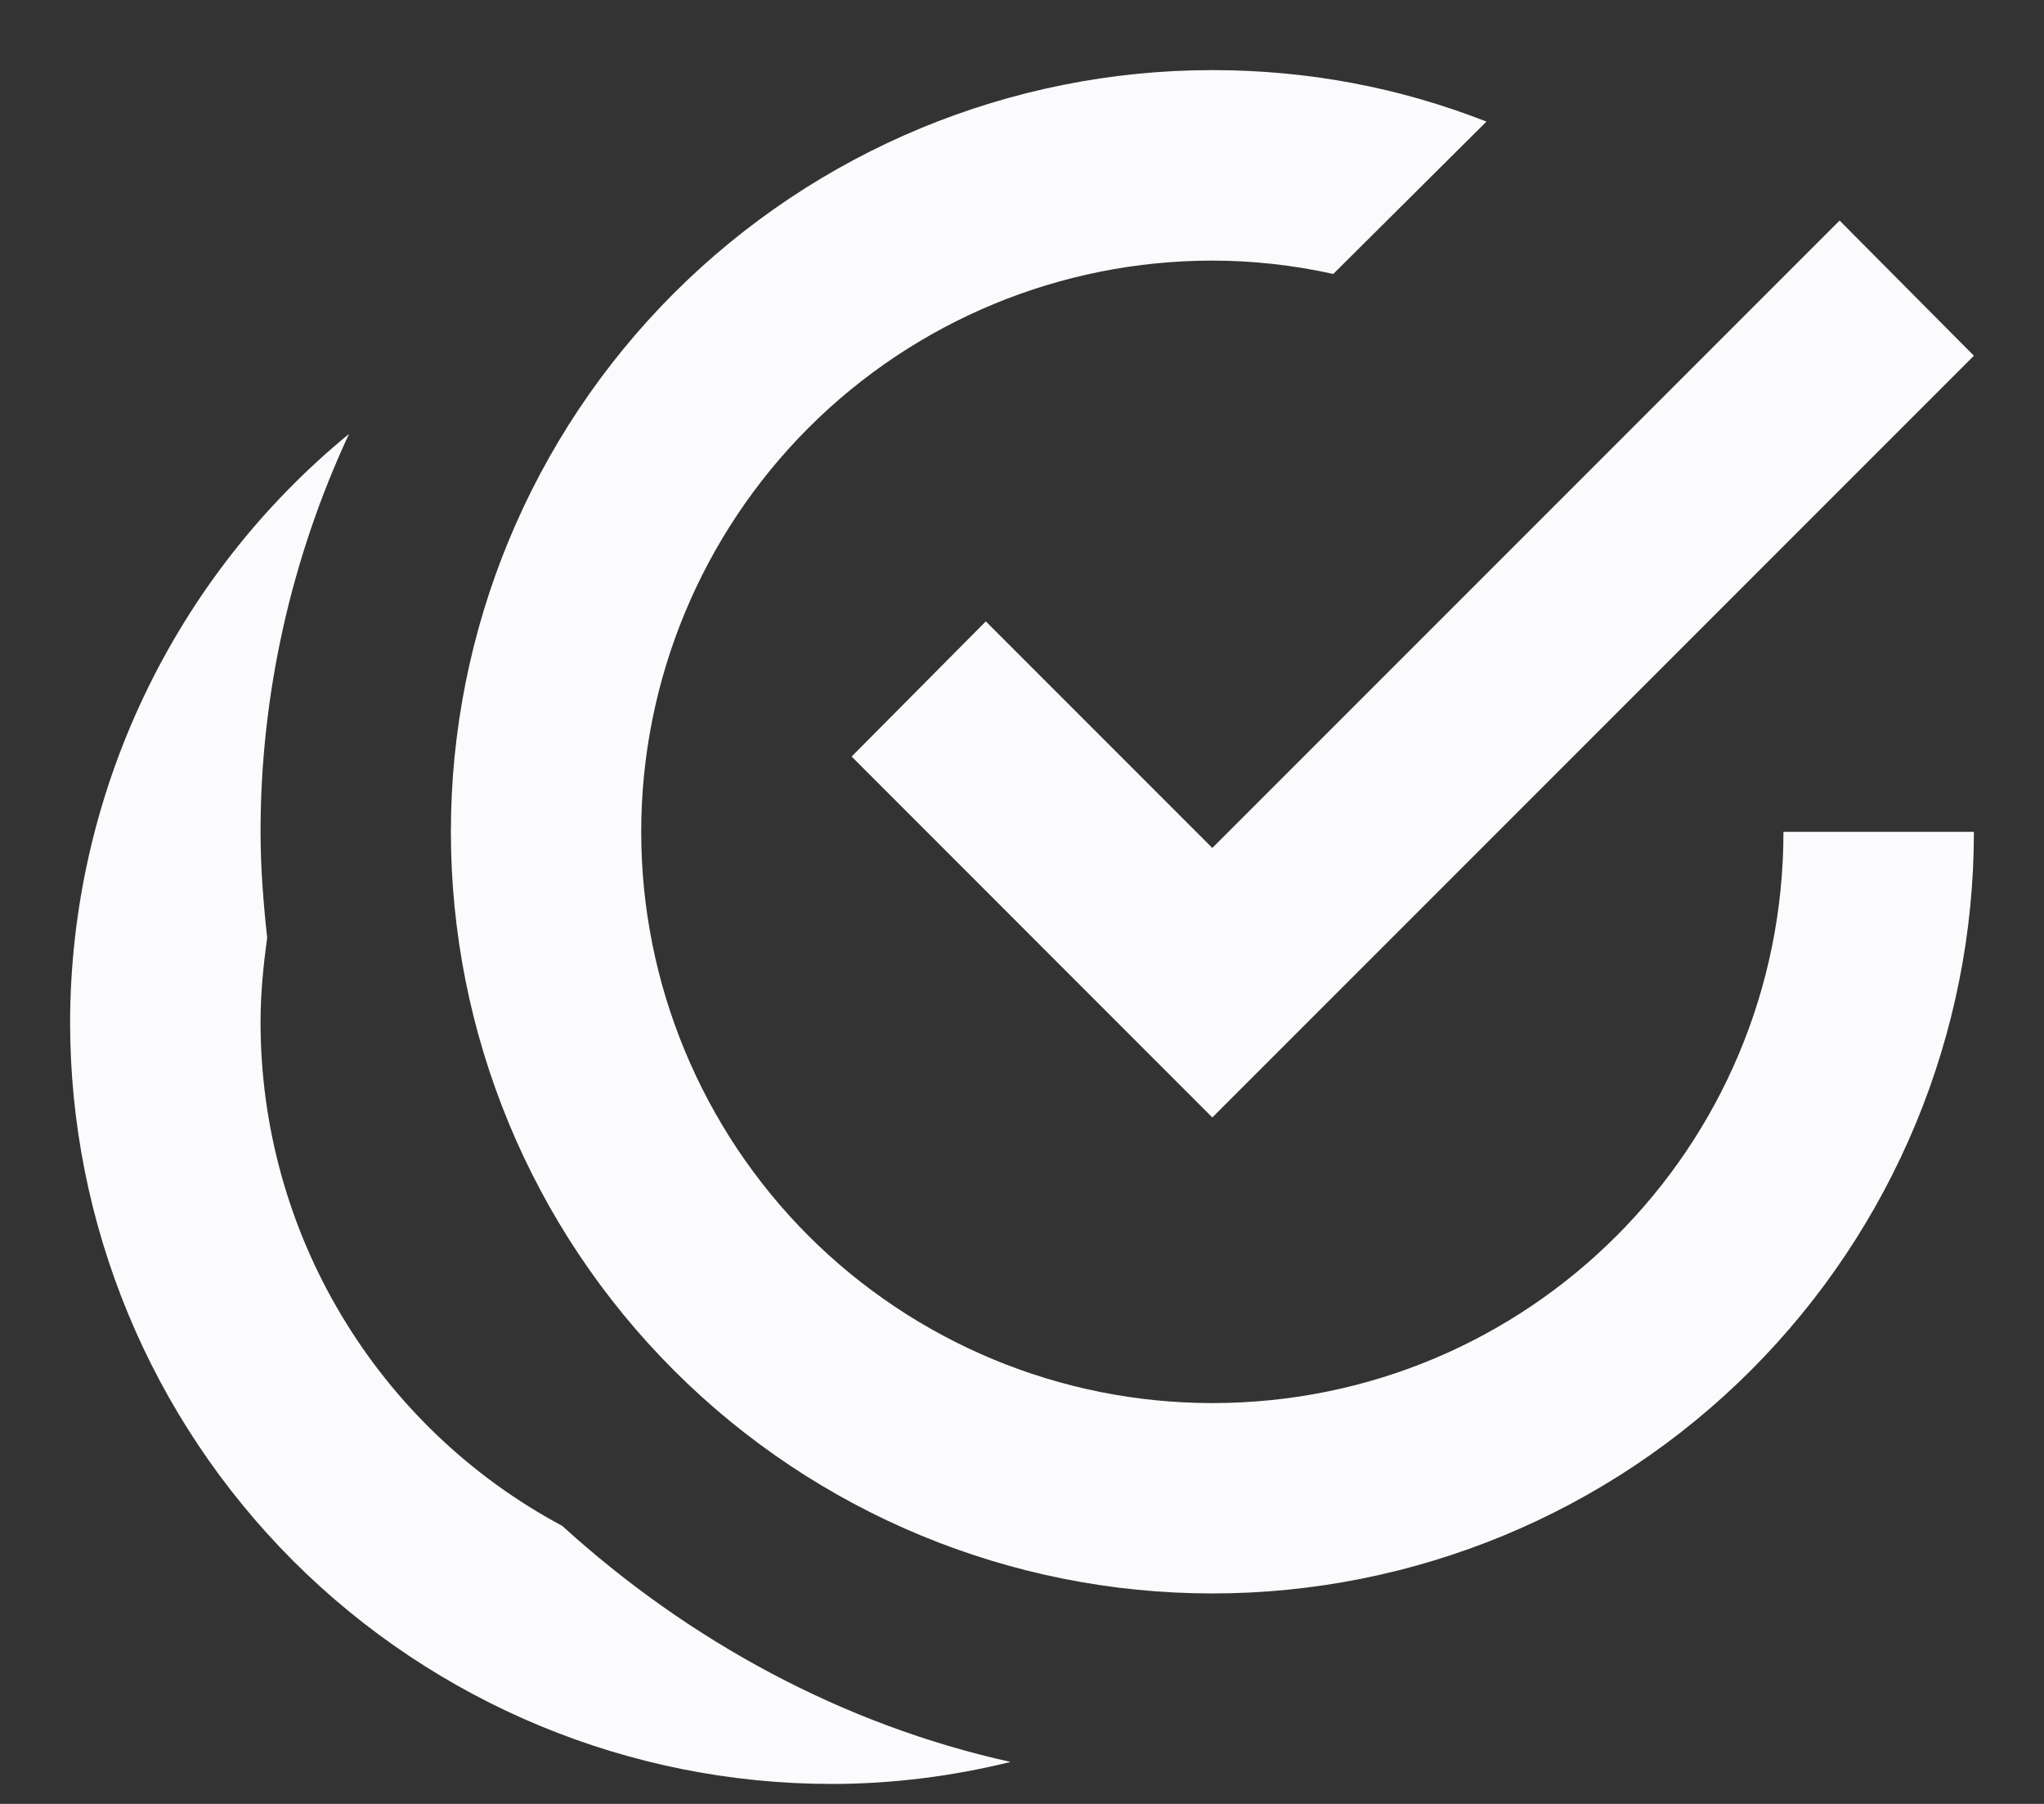 <svg width="17" height="15" viewBox="0 0 17 15" fill="none" xmlns="http://www.w3.org/2000/svg">
<rect x="0" y="0" width="17" height="15" fill="#333333" stroke="none"/>
<path d="M10.083 0.583C8.404 0.583 6.793 1.251 5.605 2.438C4.417 3.626 3.75 5.237 3.75 6.917C3.75 8.597 4.417 10.207 5.605 11.395C6.793 12.583 8.404 13.25 10.083 13.25C11.763 13.25 13.374 12.583 14.562 11.395C15.749 10.207 16.417 8.597 16.417 6.917H14.833C14.833 9.545 12.712 11.667 10.083 11.667C8.823 11.667 7.615 11.166 6.724 10.276C5.834 9.385 5.333 8.177 5.333 6.917C5.333 5.657 5.834 4.449 6.724 3.558C7.615 2.667 8.823 2.167 10.083 2.167C10.424 2.167 10.764 2.206 11.089 2.278L12.363 1.011C11.635 0.726 10.875 0.583 10.083 0.583ZM15.3 1.834L10.083 7.051L8.199 5.167L7.083 6.291L10.083 9.292L16.417 2.958M2.903 3.608C2.179 4.201 1.596 4.948 1.195 5.794C0.794 6.64 0.585 7.564 0.583 8.5C0.583 10.18 1.251 11.791 2.438 12.979C3.626 14.166 5.237 14.834 6.917 14.834C7.423 14.834 7.922 14.77 8.405 14.651C7.012 14.343 5.729 13.646 4.676 12.688C3.918 12.283 3.284 11.679 2.842 10.941C2.4 10.204 2.167 9.36 2.167 8.5C2.167 8.263 2.19 8.033 2.222 7.796C2.19 7.503 2.167 7.21 2.167 6.917C2.167 5.777 2.42 4.645 2.903 3.608Z" fill="#FBFBFE"/>
</svg>
